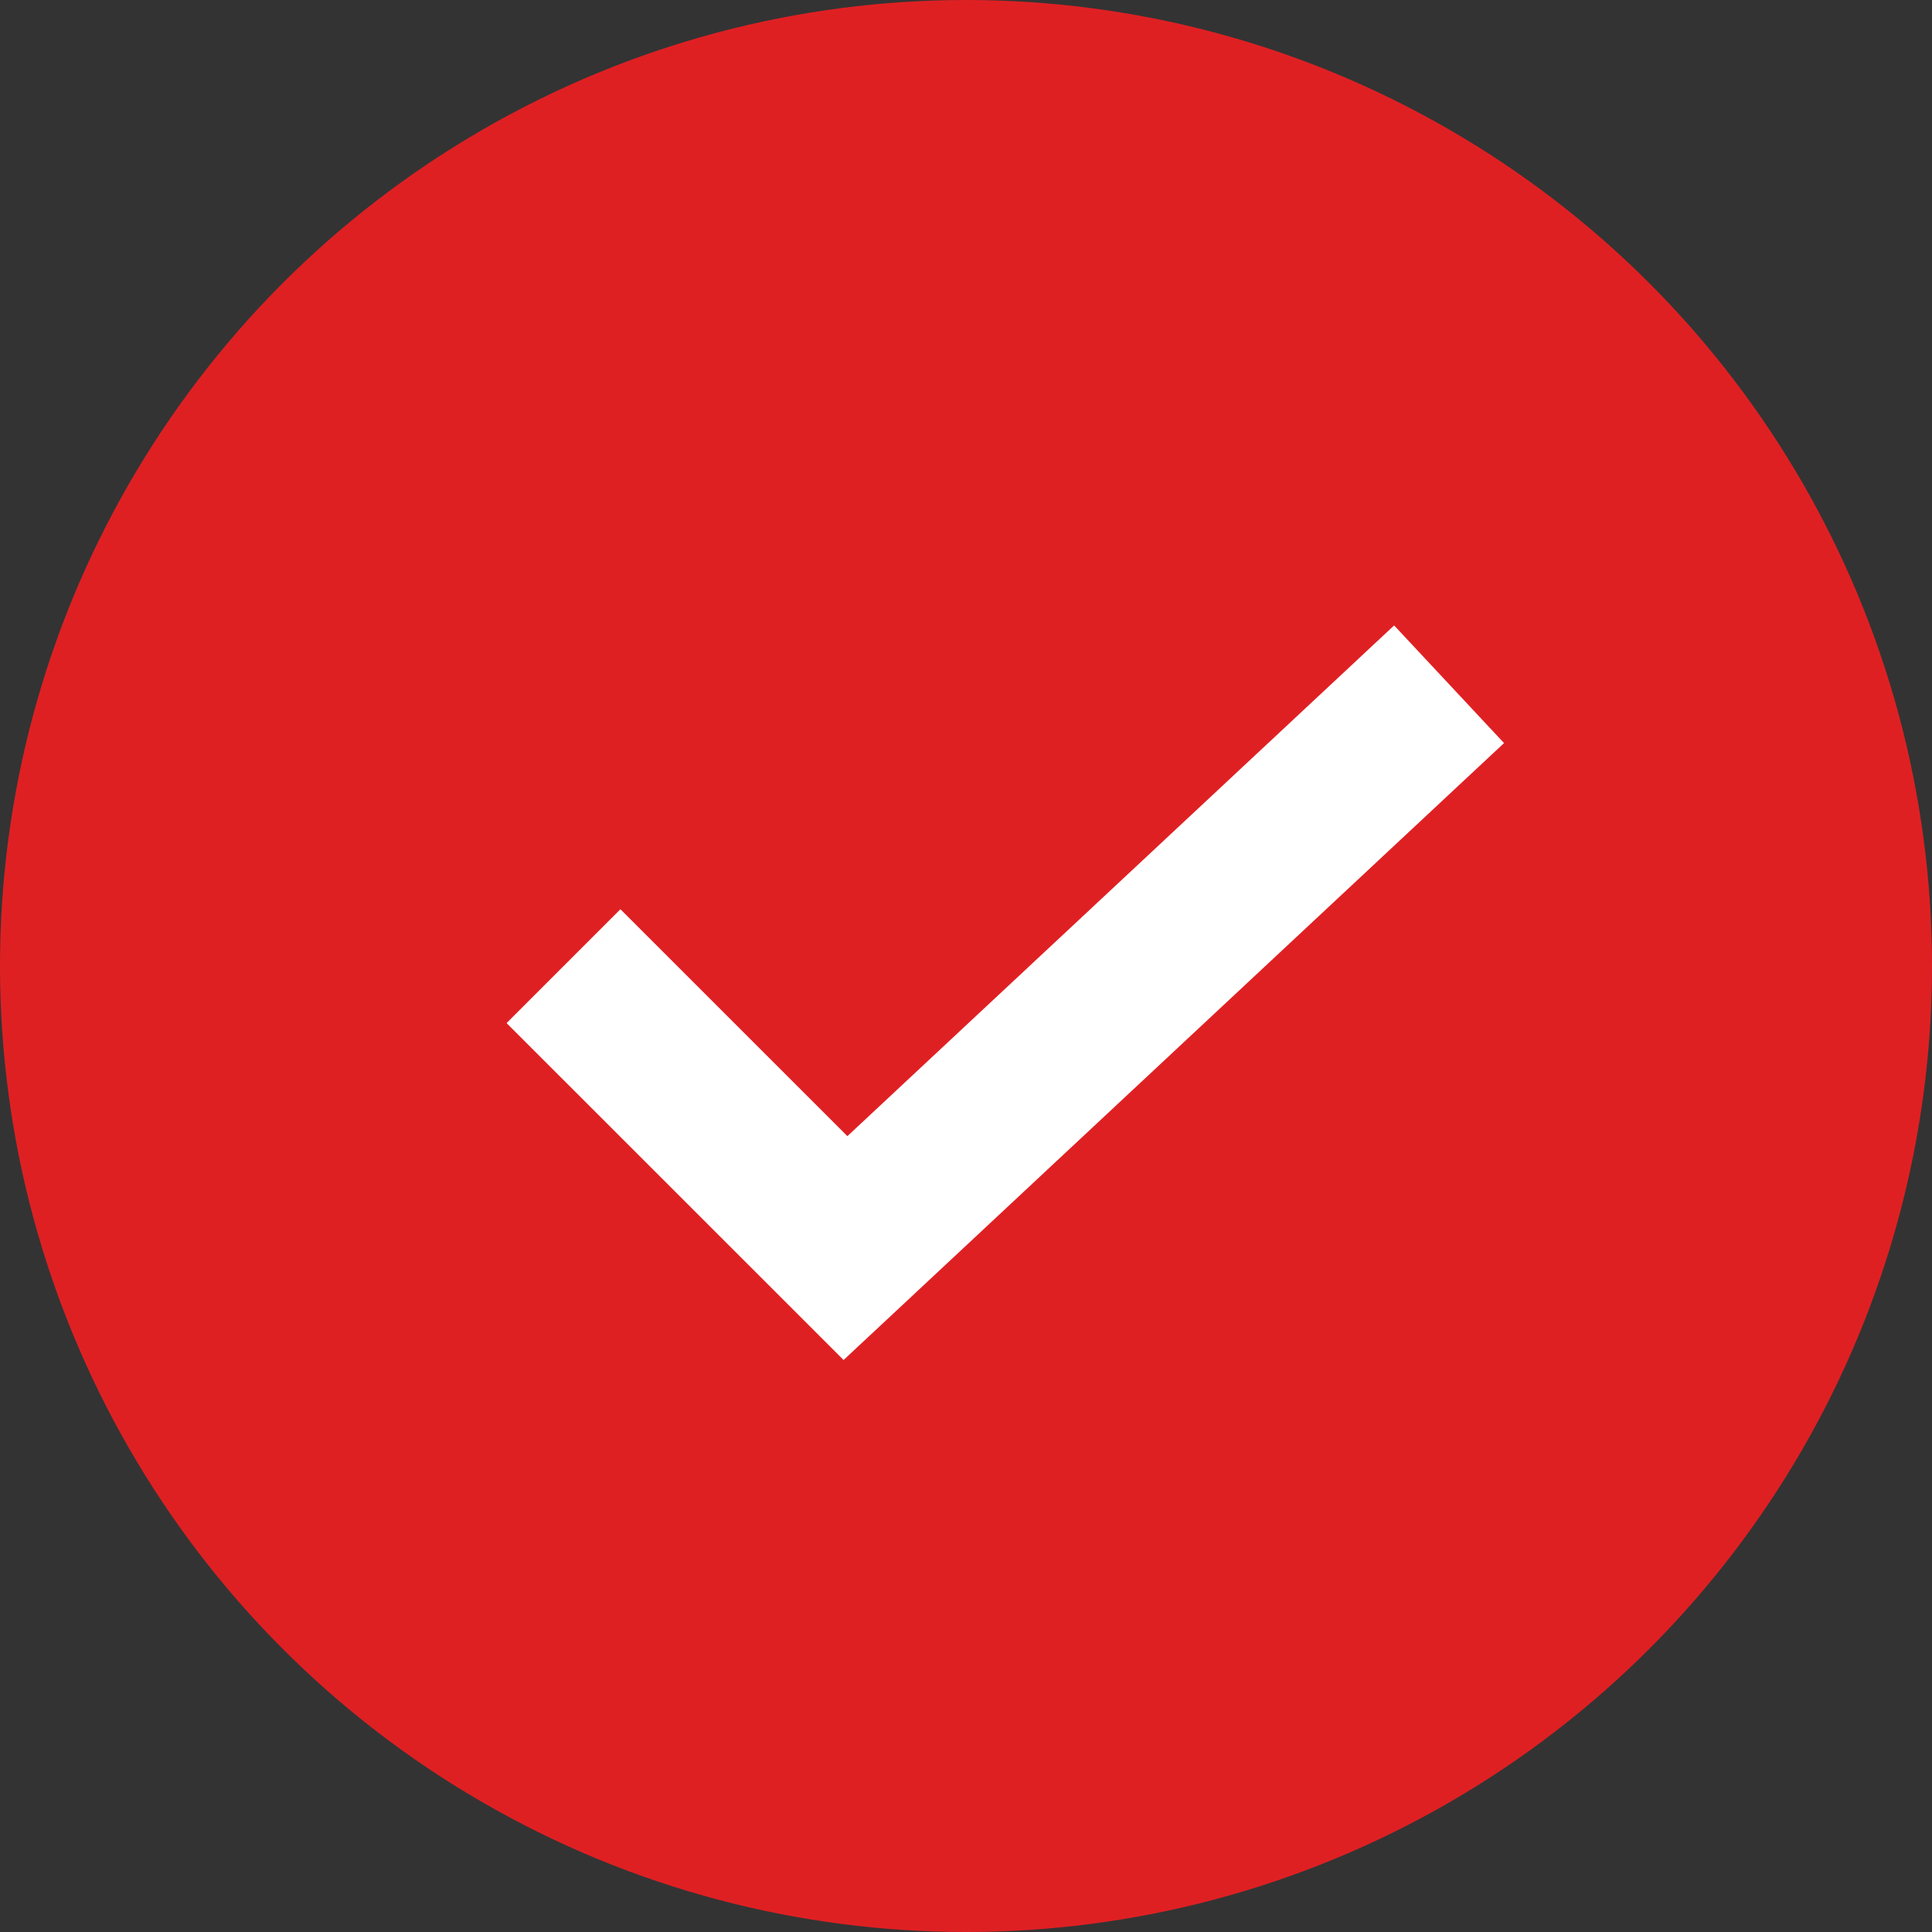 <svg width="24" height="24" viewBox="0 0 24 24" fill="none" xmlns="http://www.w3.org/2000/svg">
<rect x="0" y="0" width="24" height="24" fill="#333333" stroke="none"/>
<g id="Selected Indicator Container">
<circle id="Ellipse 78" cx="12" cy="12" r="12" fill="#DF2023"/>
<path id="Vector 40" d="M7 12.002L10.503 15.504L18.001 8.5" stroke="white" stroke-width="2"/>
</g>
</svg>
